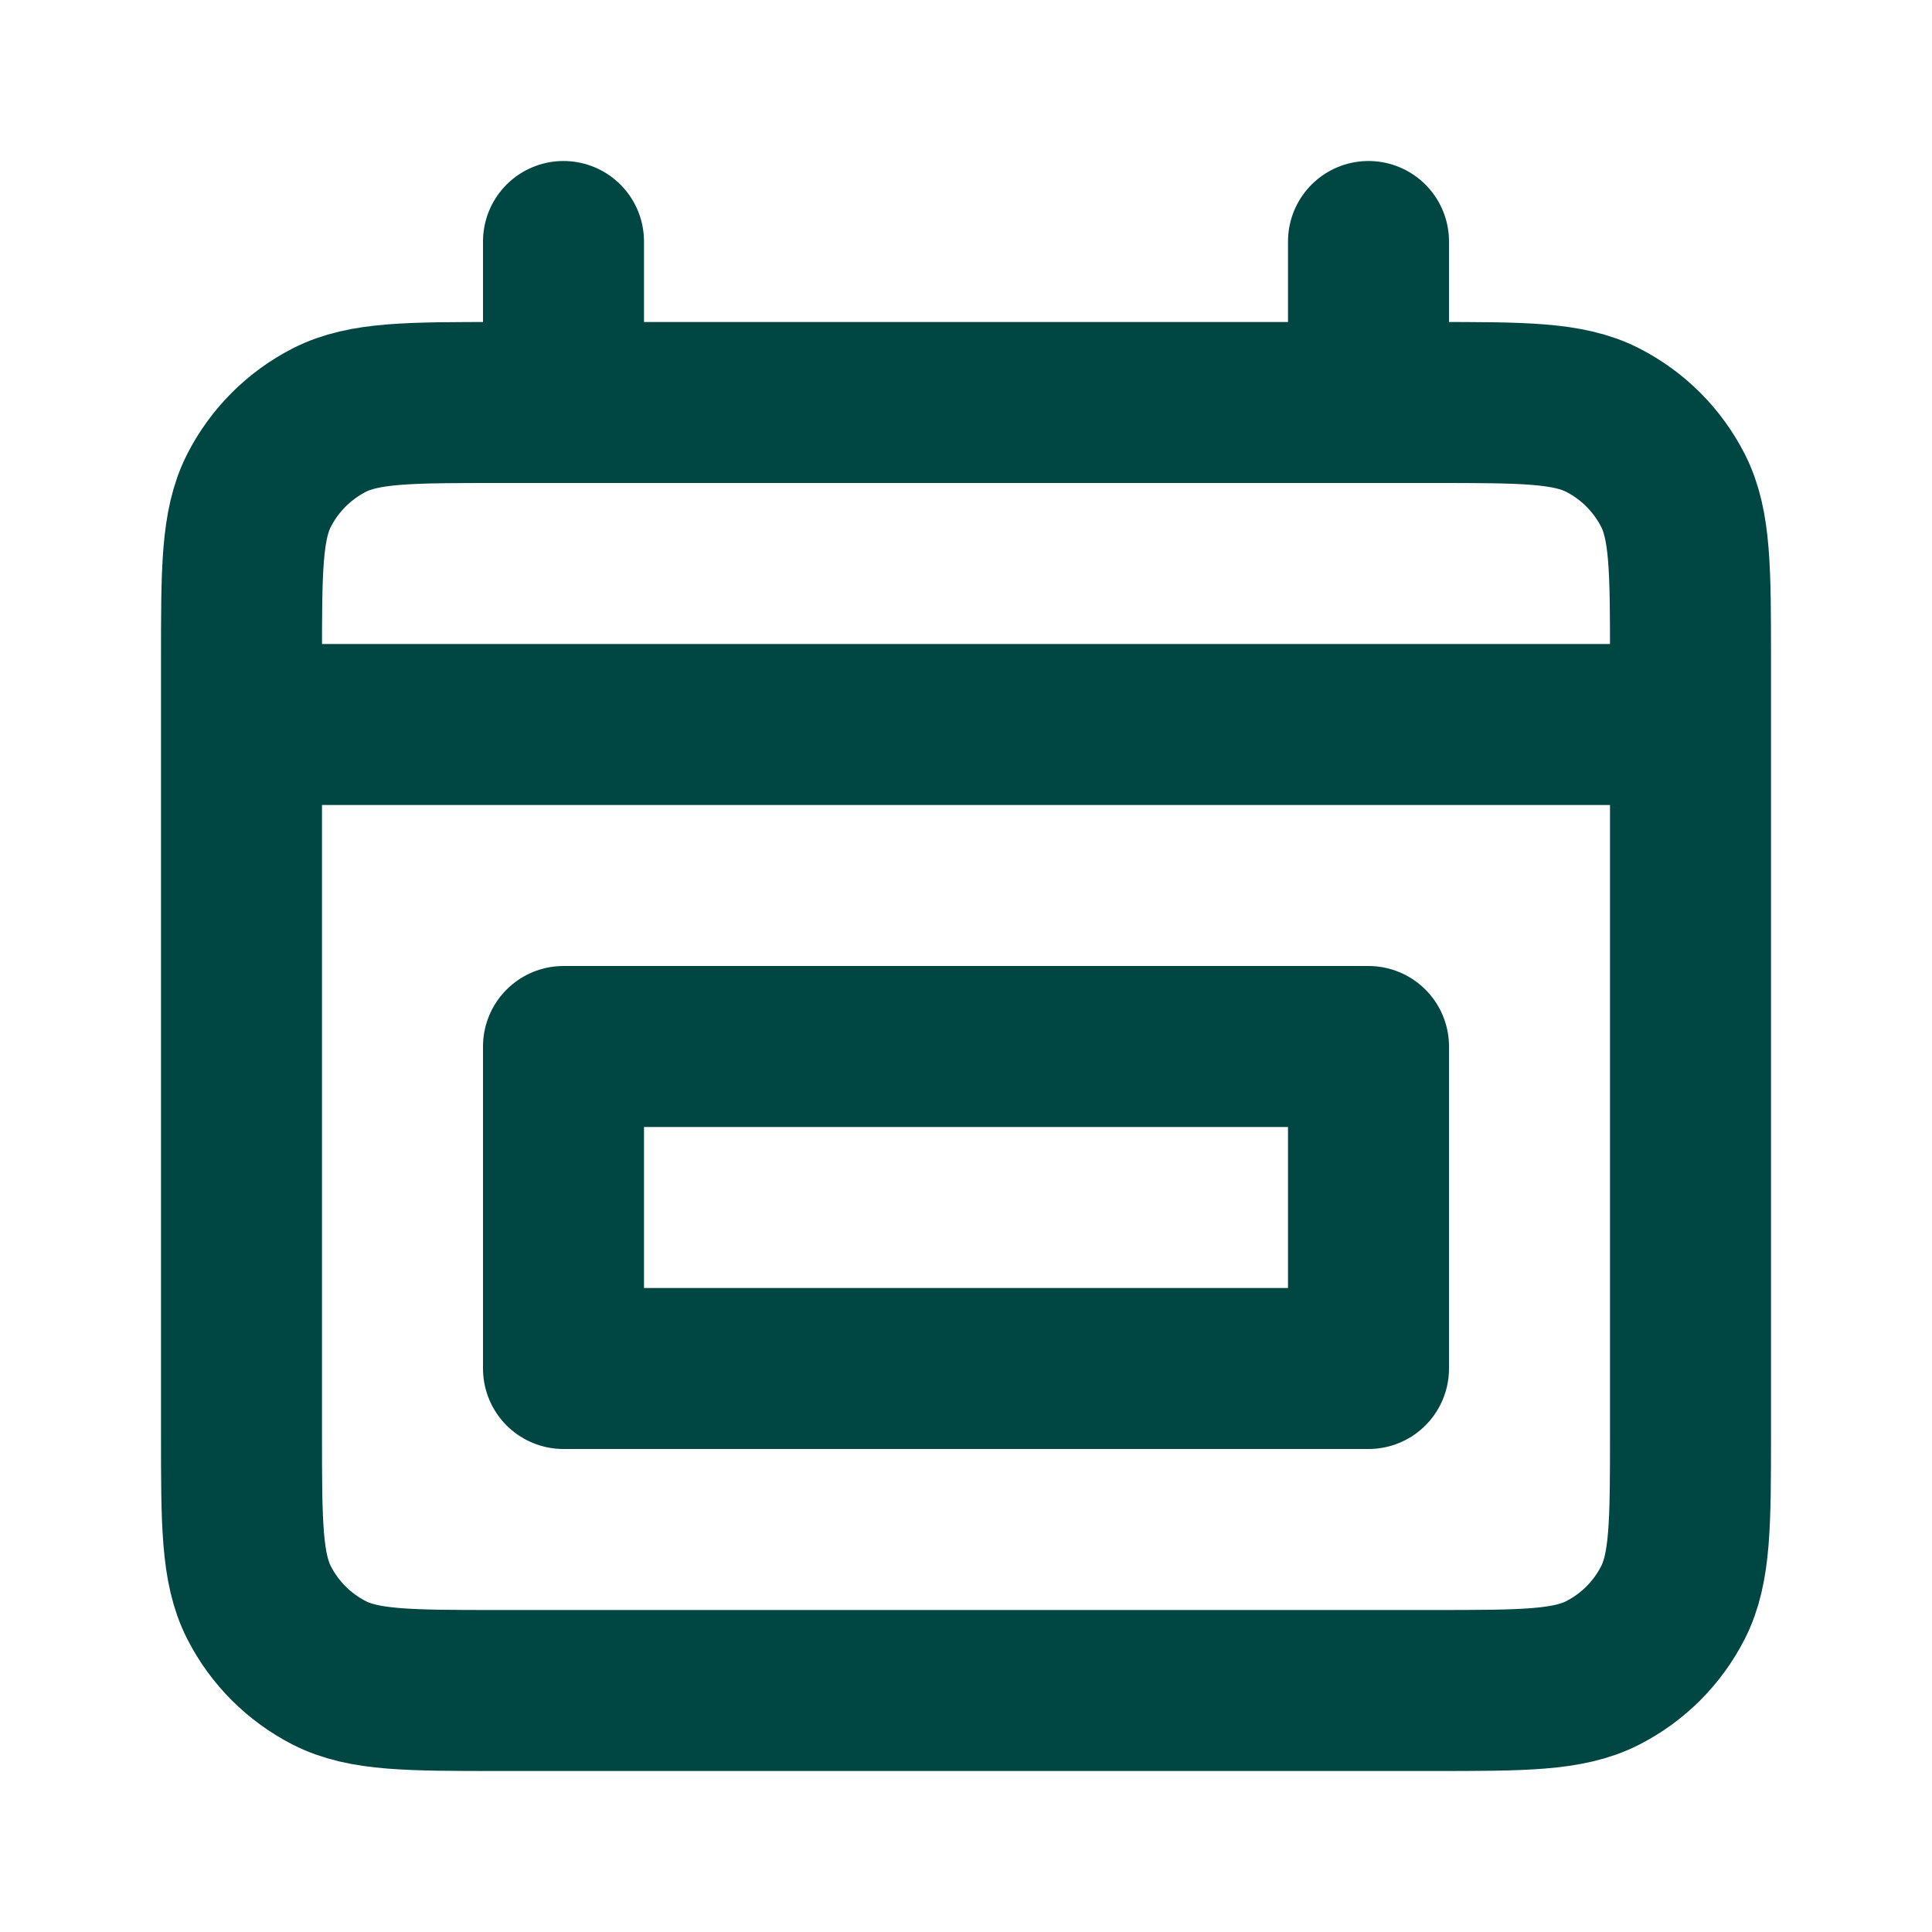 <svg width="36" height="36" viewBox="0 0 36 36" fill="none" xmlns="http://www.w3.org/2000/svg">
<path d="M4.5 13.5H31.5M10.5 4.5V7.5M25.5 4.5V7.5M10.5 19.5H25.5V25.5H10.5V19.5ZM9.3 31.5H26.7C28.38 31.5 29.22 31.5 29.862 31.173C30.427 30.885 30.885 30.427 31.173 29.862C31.5 29.22 31.5 28.38 31.5 26.7V12.3C31.5 10.62 31.5 9.78 31.173 9.138C30.885 8.574 30.427 8.115 29.862 7.827C29.22 7.5 28.38 7.5 26.7 7.5H9.3C7.62 7.5 6.78 7.5 6.138 7.827C5.574 8.115 5.115 8.574 4.827 9.138C4.5 9.78 4.5 10.62 4.5 12.3V26.7C4.5 28.38 4.5 29.22 4.827 29.862C5.115 30.427 5.574 30.885 6.138 31.173C6.78 31.5 7.62 31.5 9.3 31.5Z" stroke="#004643" stroke-width="3" stroke-linecap="round" stroke-linejoin="round"/>
</svg>
